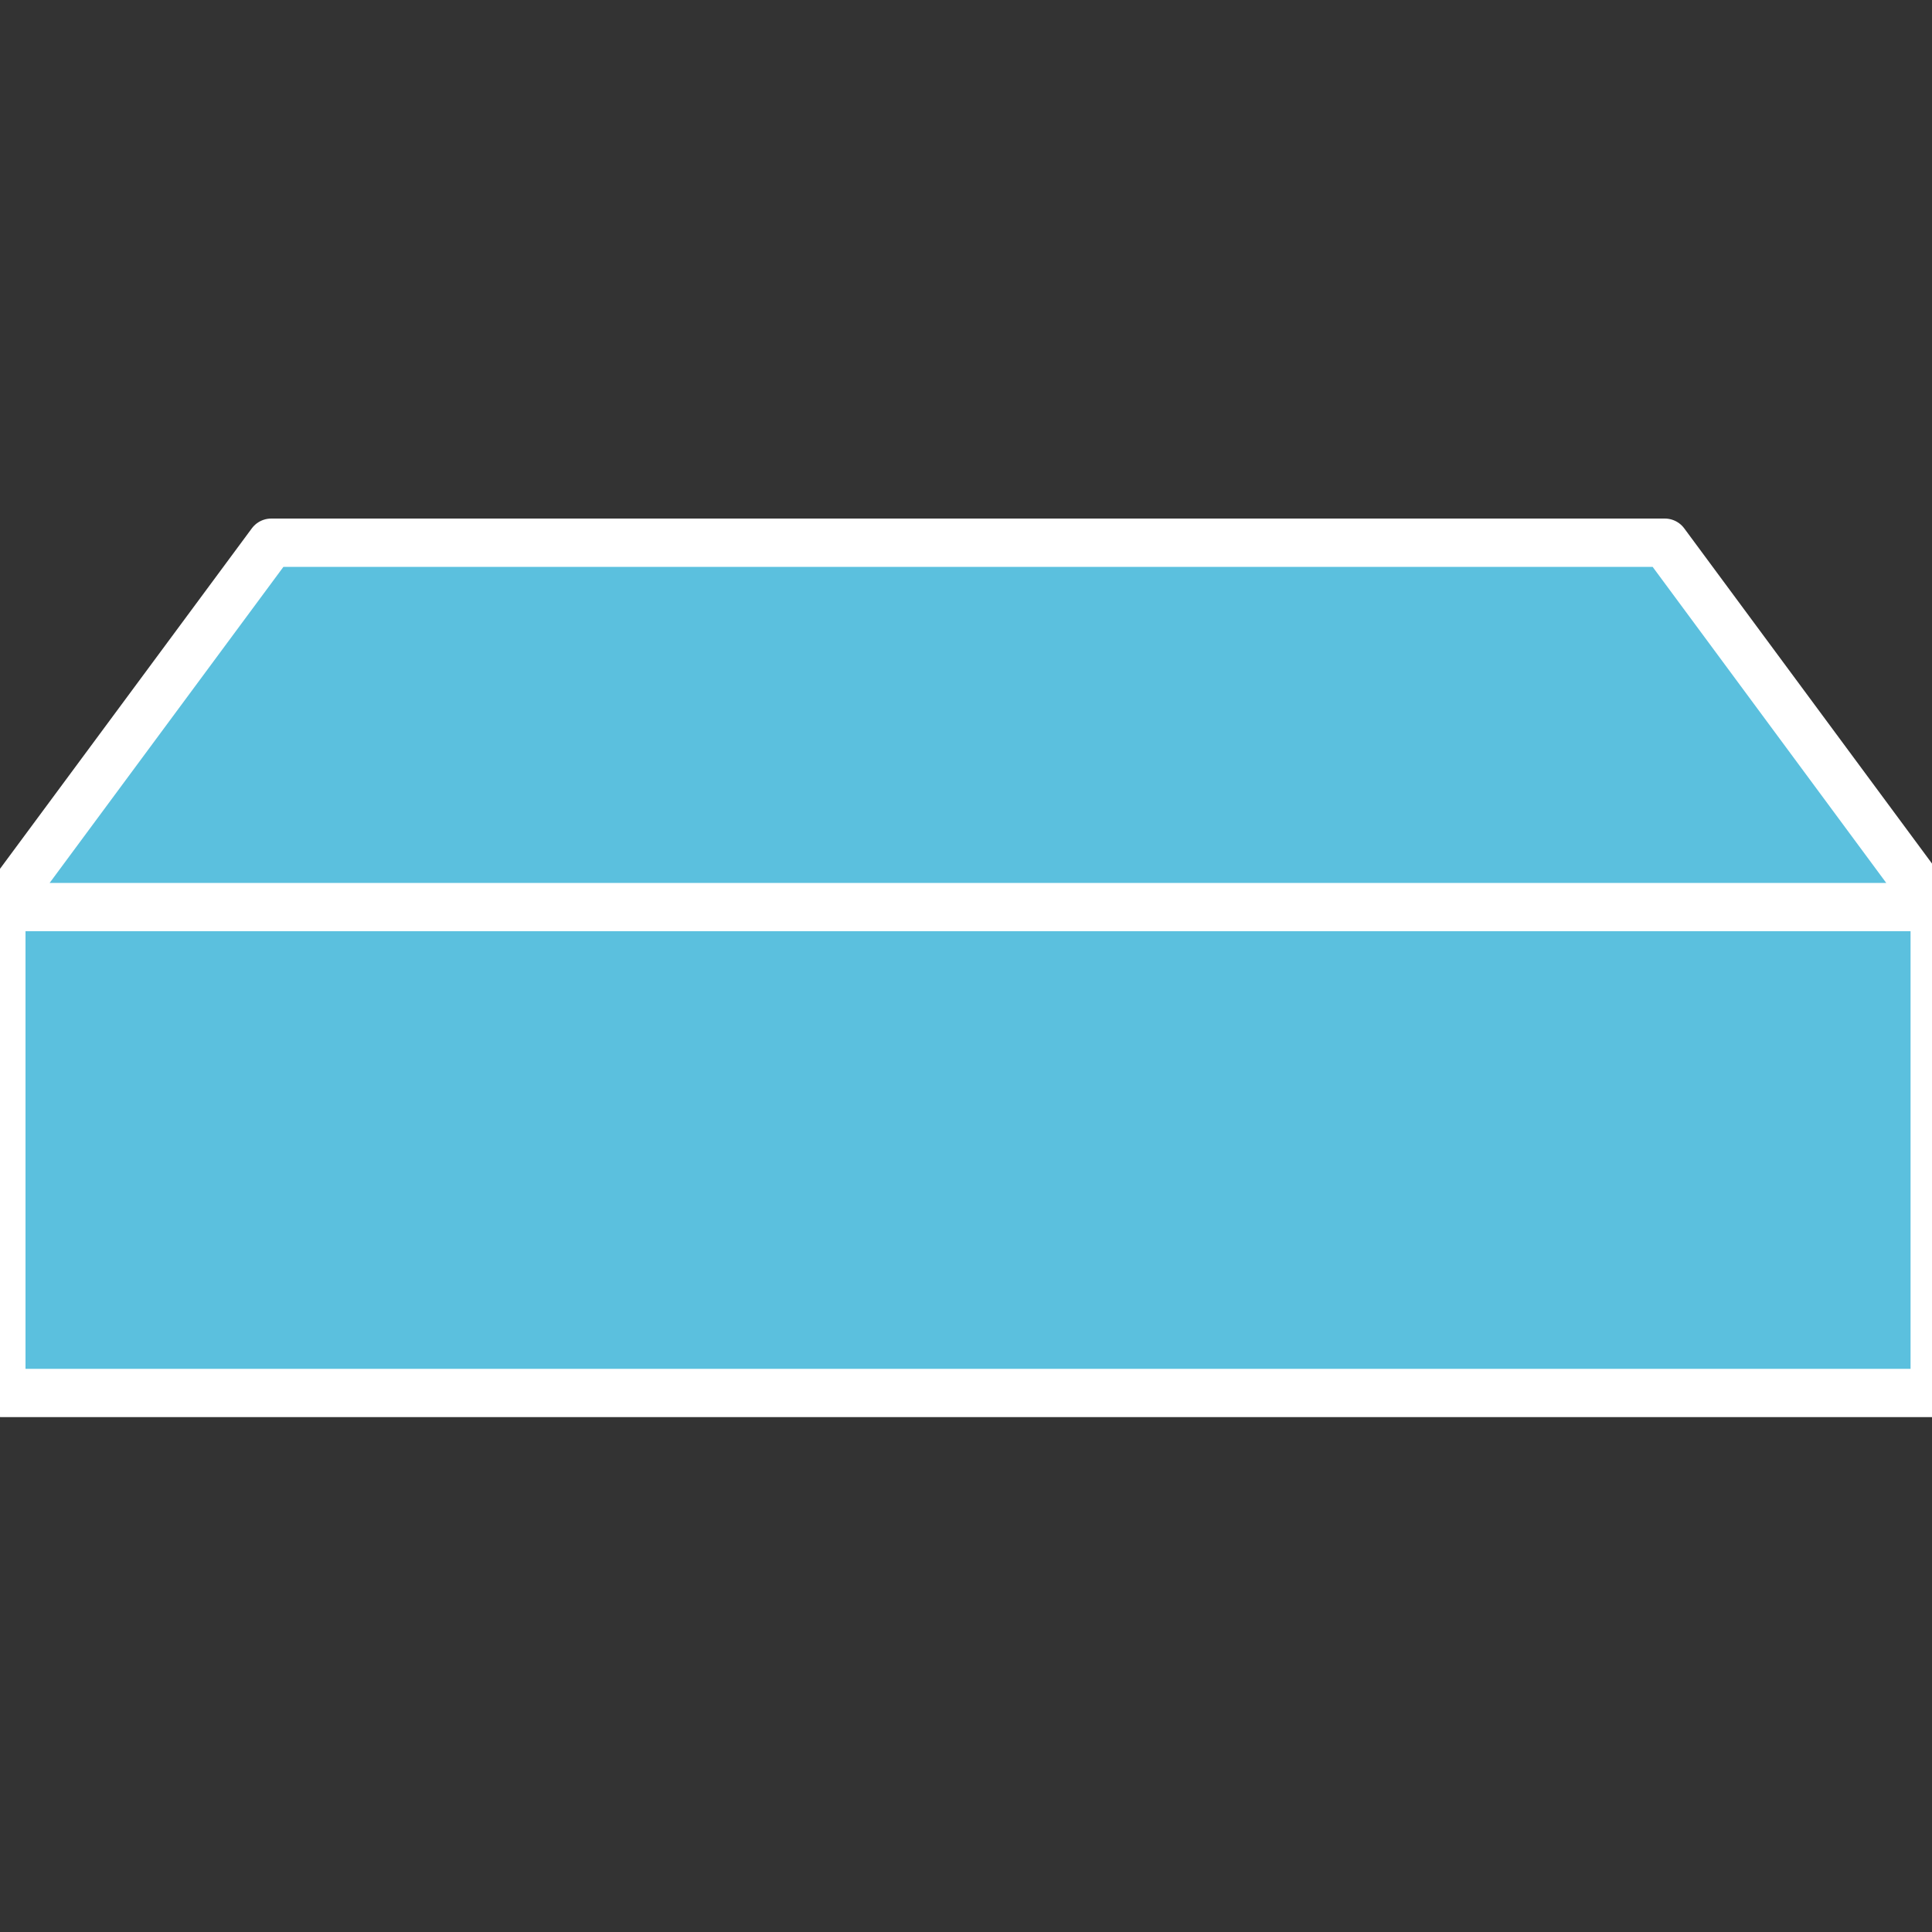 <?xml version="1.0" encoding="UTF-8"?>
<!DOCTYPE svg PUBLIC "-//W3C//DTD SVG 1.1//EN" "http://www.w3.org/Graphics/SVG/1.1/DTD/svg11.dtd">
<svg version="1.1" xmlns="http://www.w3.org/2000/svg" xmlns:xlink="http://www.w3.org/1999/xlink" x="0px" y="0px" width="100" height="100" viewBox="0, 0, 100, 100">
  <rect x="0" y="0" width="100" height="100" fill="#333333" stroke="none"/>
  <g id="Layer 1">
    <g>
      <path d="M86.17,28.09 L14.04,28.09 L0.09,46.95 L100.11,46.95 L86.17,28.09 z M100.14,46.95 C100.14,46.9 100.13,47.02 100.11,46.95 L0.09,46.95 C0.08,47.02 0.07,47.07 0.07,47.11 L0.07,72.1 L100.14,72.1 L100.14,46.95 z" fill="#5BC0DE"/>
      <path d="M86.17,28.09 L14.04,28.09 L0.09,46.95 L100.11,46.95 L86.17,28.09 z M100.14,46.95 C100.14,46.9 100.13,47.02 100.11,46.95 L0.09,46.95 C0.08,47.02 0.07,47.07 0.07,47.11 L0.07,72.1 L100.14,72.1 L100.14,46.95 z" fill-opacity="0" stroke="#FFFFFF" stroke-width="2.5" stroke-linecap="round" stroke-linejoin="round" stroke-miterlimit="10"/>
    </g>
  </g>
  <defs/>
</svg>
